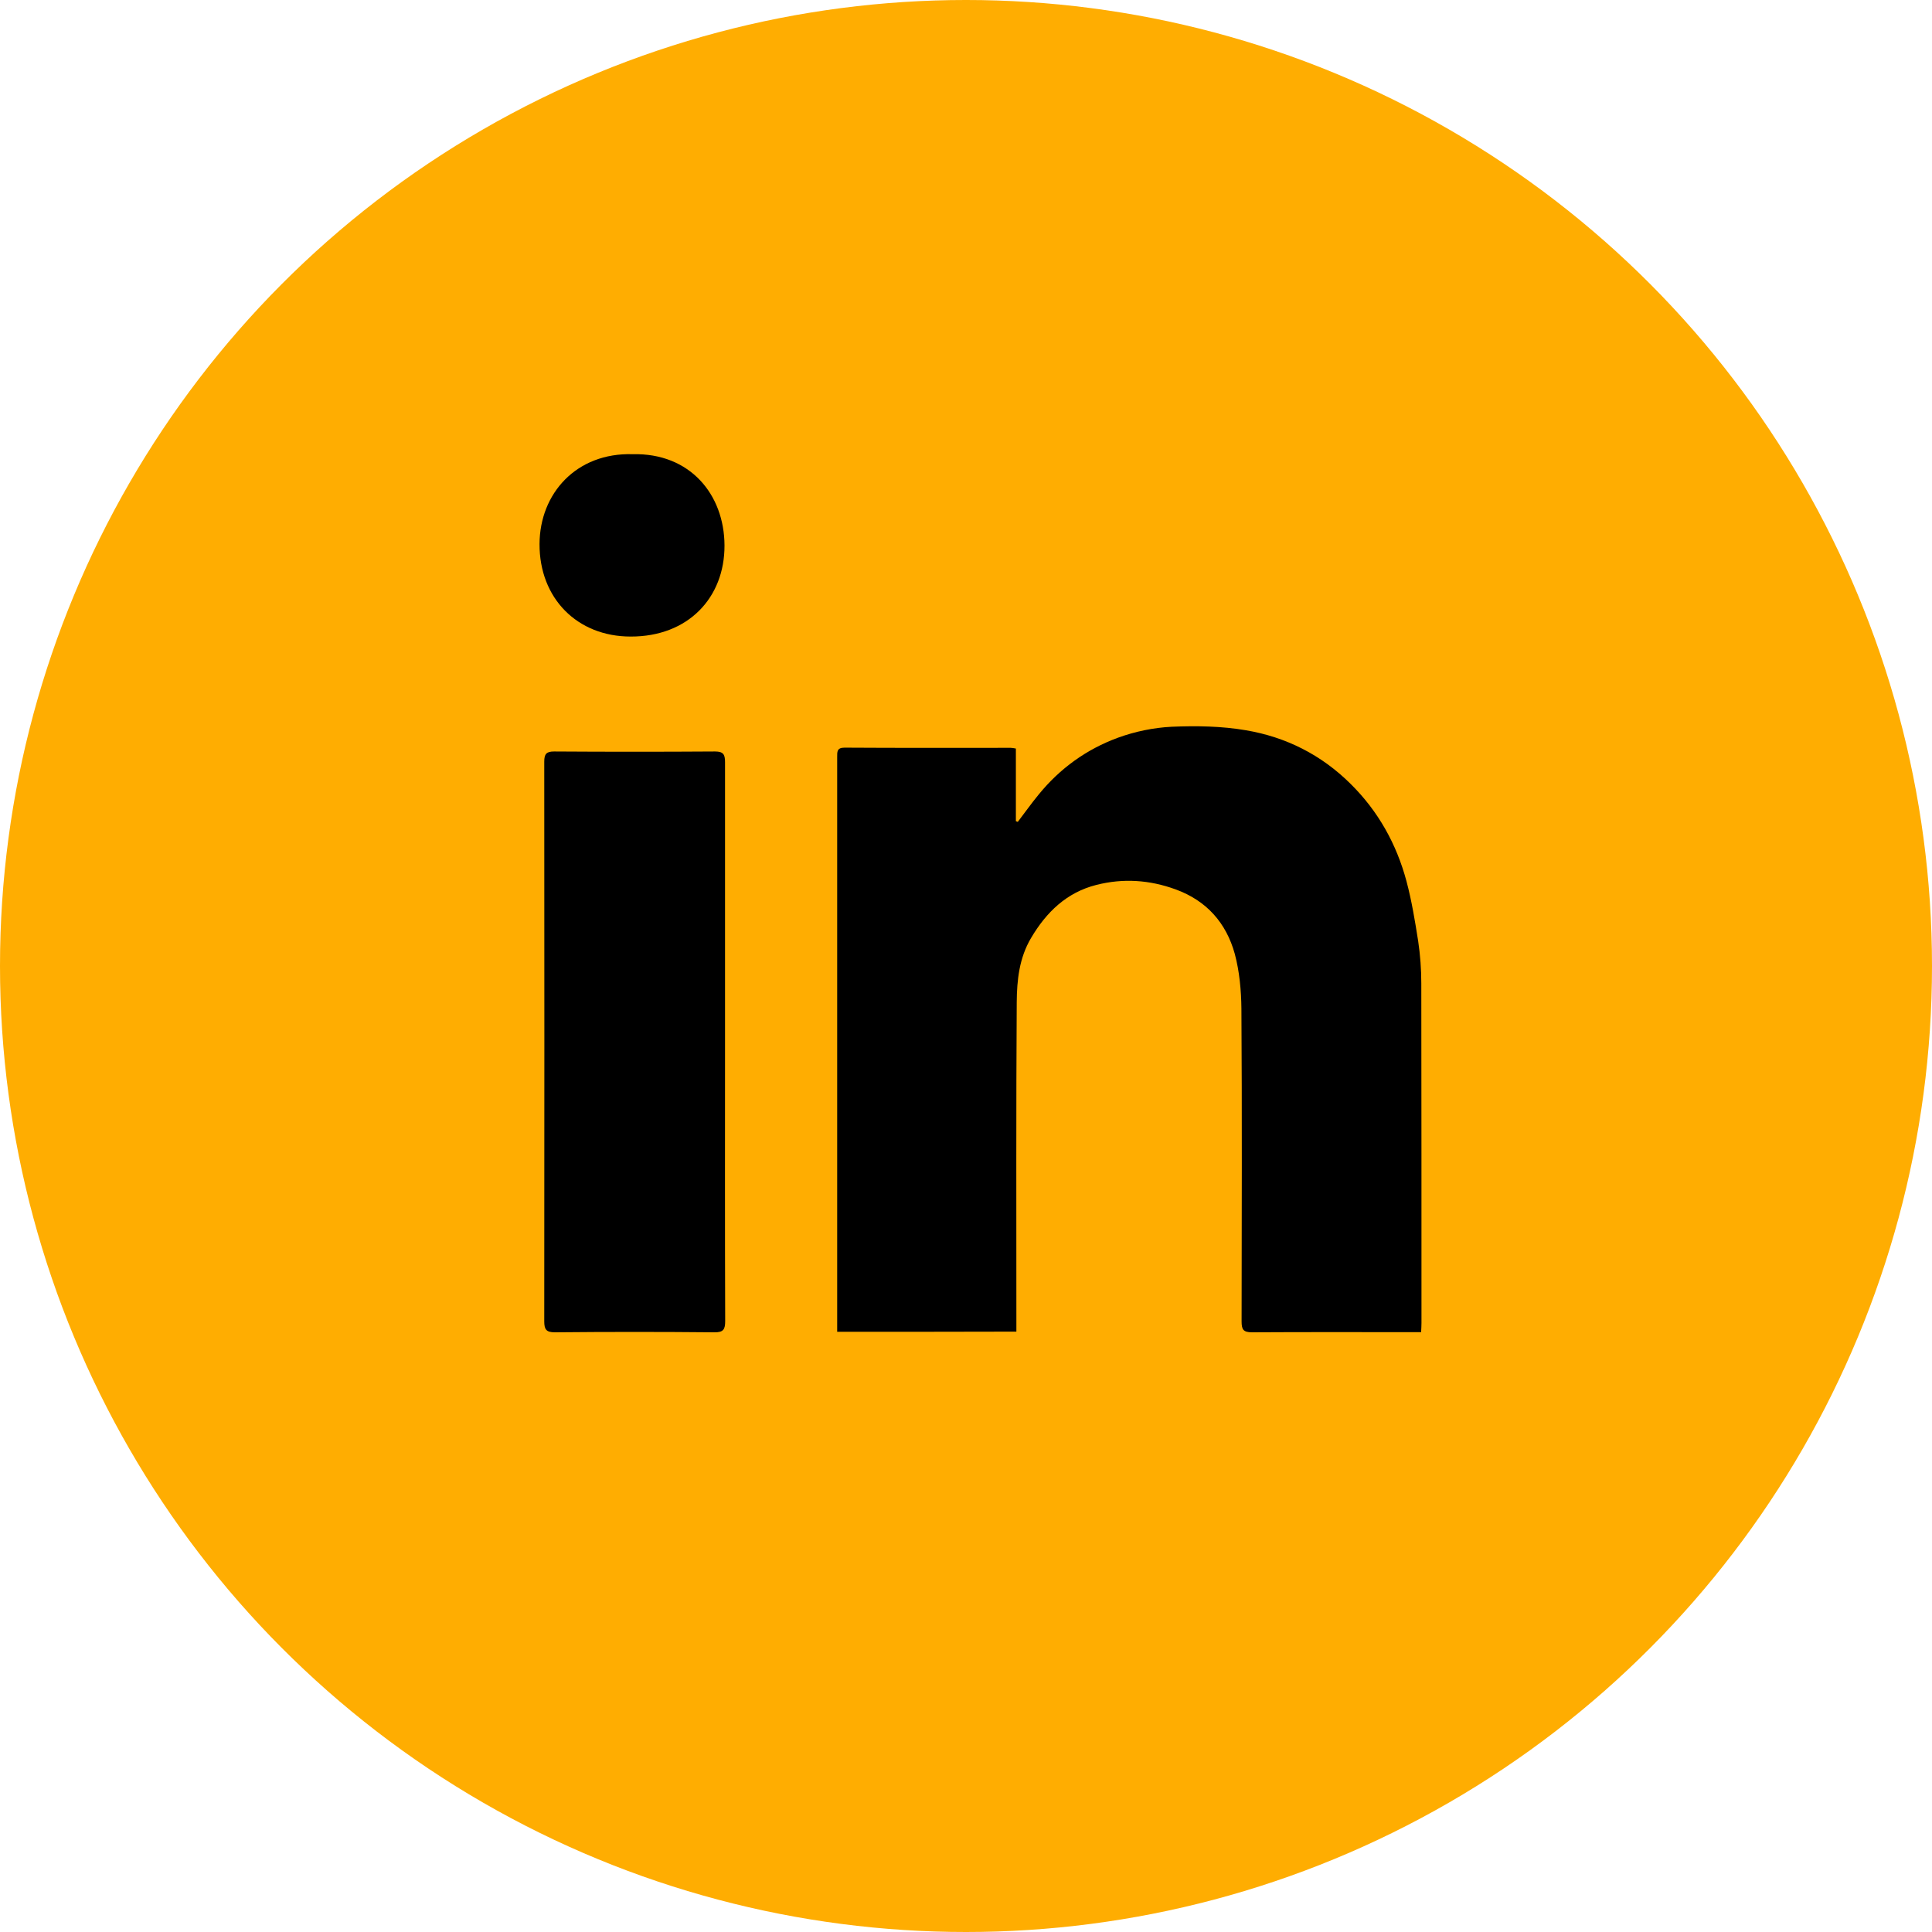 <svg width="65" height="65" viewBox="0 0 65 65" fill="none" xmlns="http://www.w3.org/2000/svg">
<circle cx="32.5" cy="32.5" r="32.5" fill="#FFAD01"/>
<path d="M28.166 44.807C28.166 44.666 28.166 44.531 28.166 44.397C28.166 38.086 28.166 31.781 28.166 25.471C28.166 25.295 28.154 25.154 28.412 25.154C30.275 25.166 32.145 25.16 34.008 25.16C34.055 25.16 34.102 25.172 34.178 25.184C34.178 26.004 34.178 26.813 34.178 27.627C34.201 27.633 34.219 27.645 34.242 27.651C34.477 27.346 34.699 27.029 34.945 26.731C35.66 25.852 36.557 25.207 37.611 24.82C38.186 24.61 38.812 24.481 39.416 24.451C40.248 24.416 41.098 24.428 41.918 24.569C43.266 24.797 44.455 25.395 45.44 26.373C46.371 27.293 46.986 28.401 47.32 29.649C47.496 30.311 47.607 30.99 47.713 31.664C47.783 32.133 47.818 32.614 47.818 33.082C47.824 36.891 47.824 40.699 47.824 44.508C47.824 44.602 47.818 44.696 47.812 44.819C47.701 44.819 47.607 44.819 47.514 44.819C45.715 44.819 43.922 44.813 42.123 44.824C41.824 44.824 41.772 44.725 41.772 44.455C41.777 40.951 41.789 37.442 41.766 33.938C41.76 33.322 41.701 32.684 41.543 32.092C41.256 31.055 40.6 30.305 39.557 29.924C38.678 29.602 37.787 29.543 36.885 29.772C35.889 30.024 35.203 30.686 34.688 31.559C34.289 32.233 34.213 32.977 34.207 33.721C34.184 37.278 34.195 40.828 34.195 44.385C34.195 44.52 34.195 44.654 34.195 44.801C32.174 44.807 30.188 44.807 28.166 44.807Z" fill="black"/>
<path d="M24.393 35.074C24.393 38.197 24.387 41.32 24.398 44.443C24.398 44.725 24.34 44.83 24.029 44.824C22.242 44.807 20.455 44.807 18.668 44.824C18.375 44.824 18.311 44.725 18.311 44.455C18.316 38.18 18.316 31.898 18.311 25.623C18.311 25.371 18.381 25.283 18.639 25.283C20.443 25.295 22.248 25.295 24.059 25.283C24.34 25.283 24.393 25.389 24.393 25.641C24.393 28.787 24.393 31.934 24.393 35.074Z" fill="black"/>
<path d="M21.287 15.281C23.215 15.235 24.369 16.635 24.375 18.352C24.381 20.11 23.15 21.422 21.217 21.416C19.418 21.416 18.146 20.127 18.152 18.305C18.158 16.6 19.395 15.223 21.287 15.281Z" fill="black"/>
</svg>
